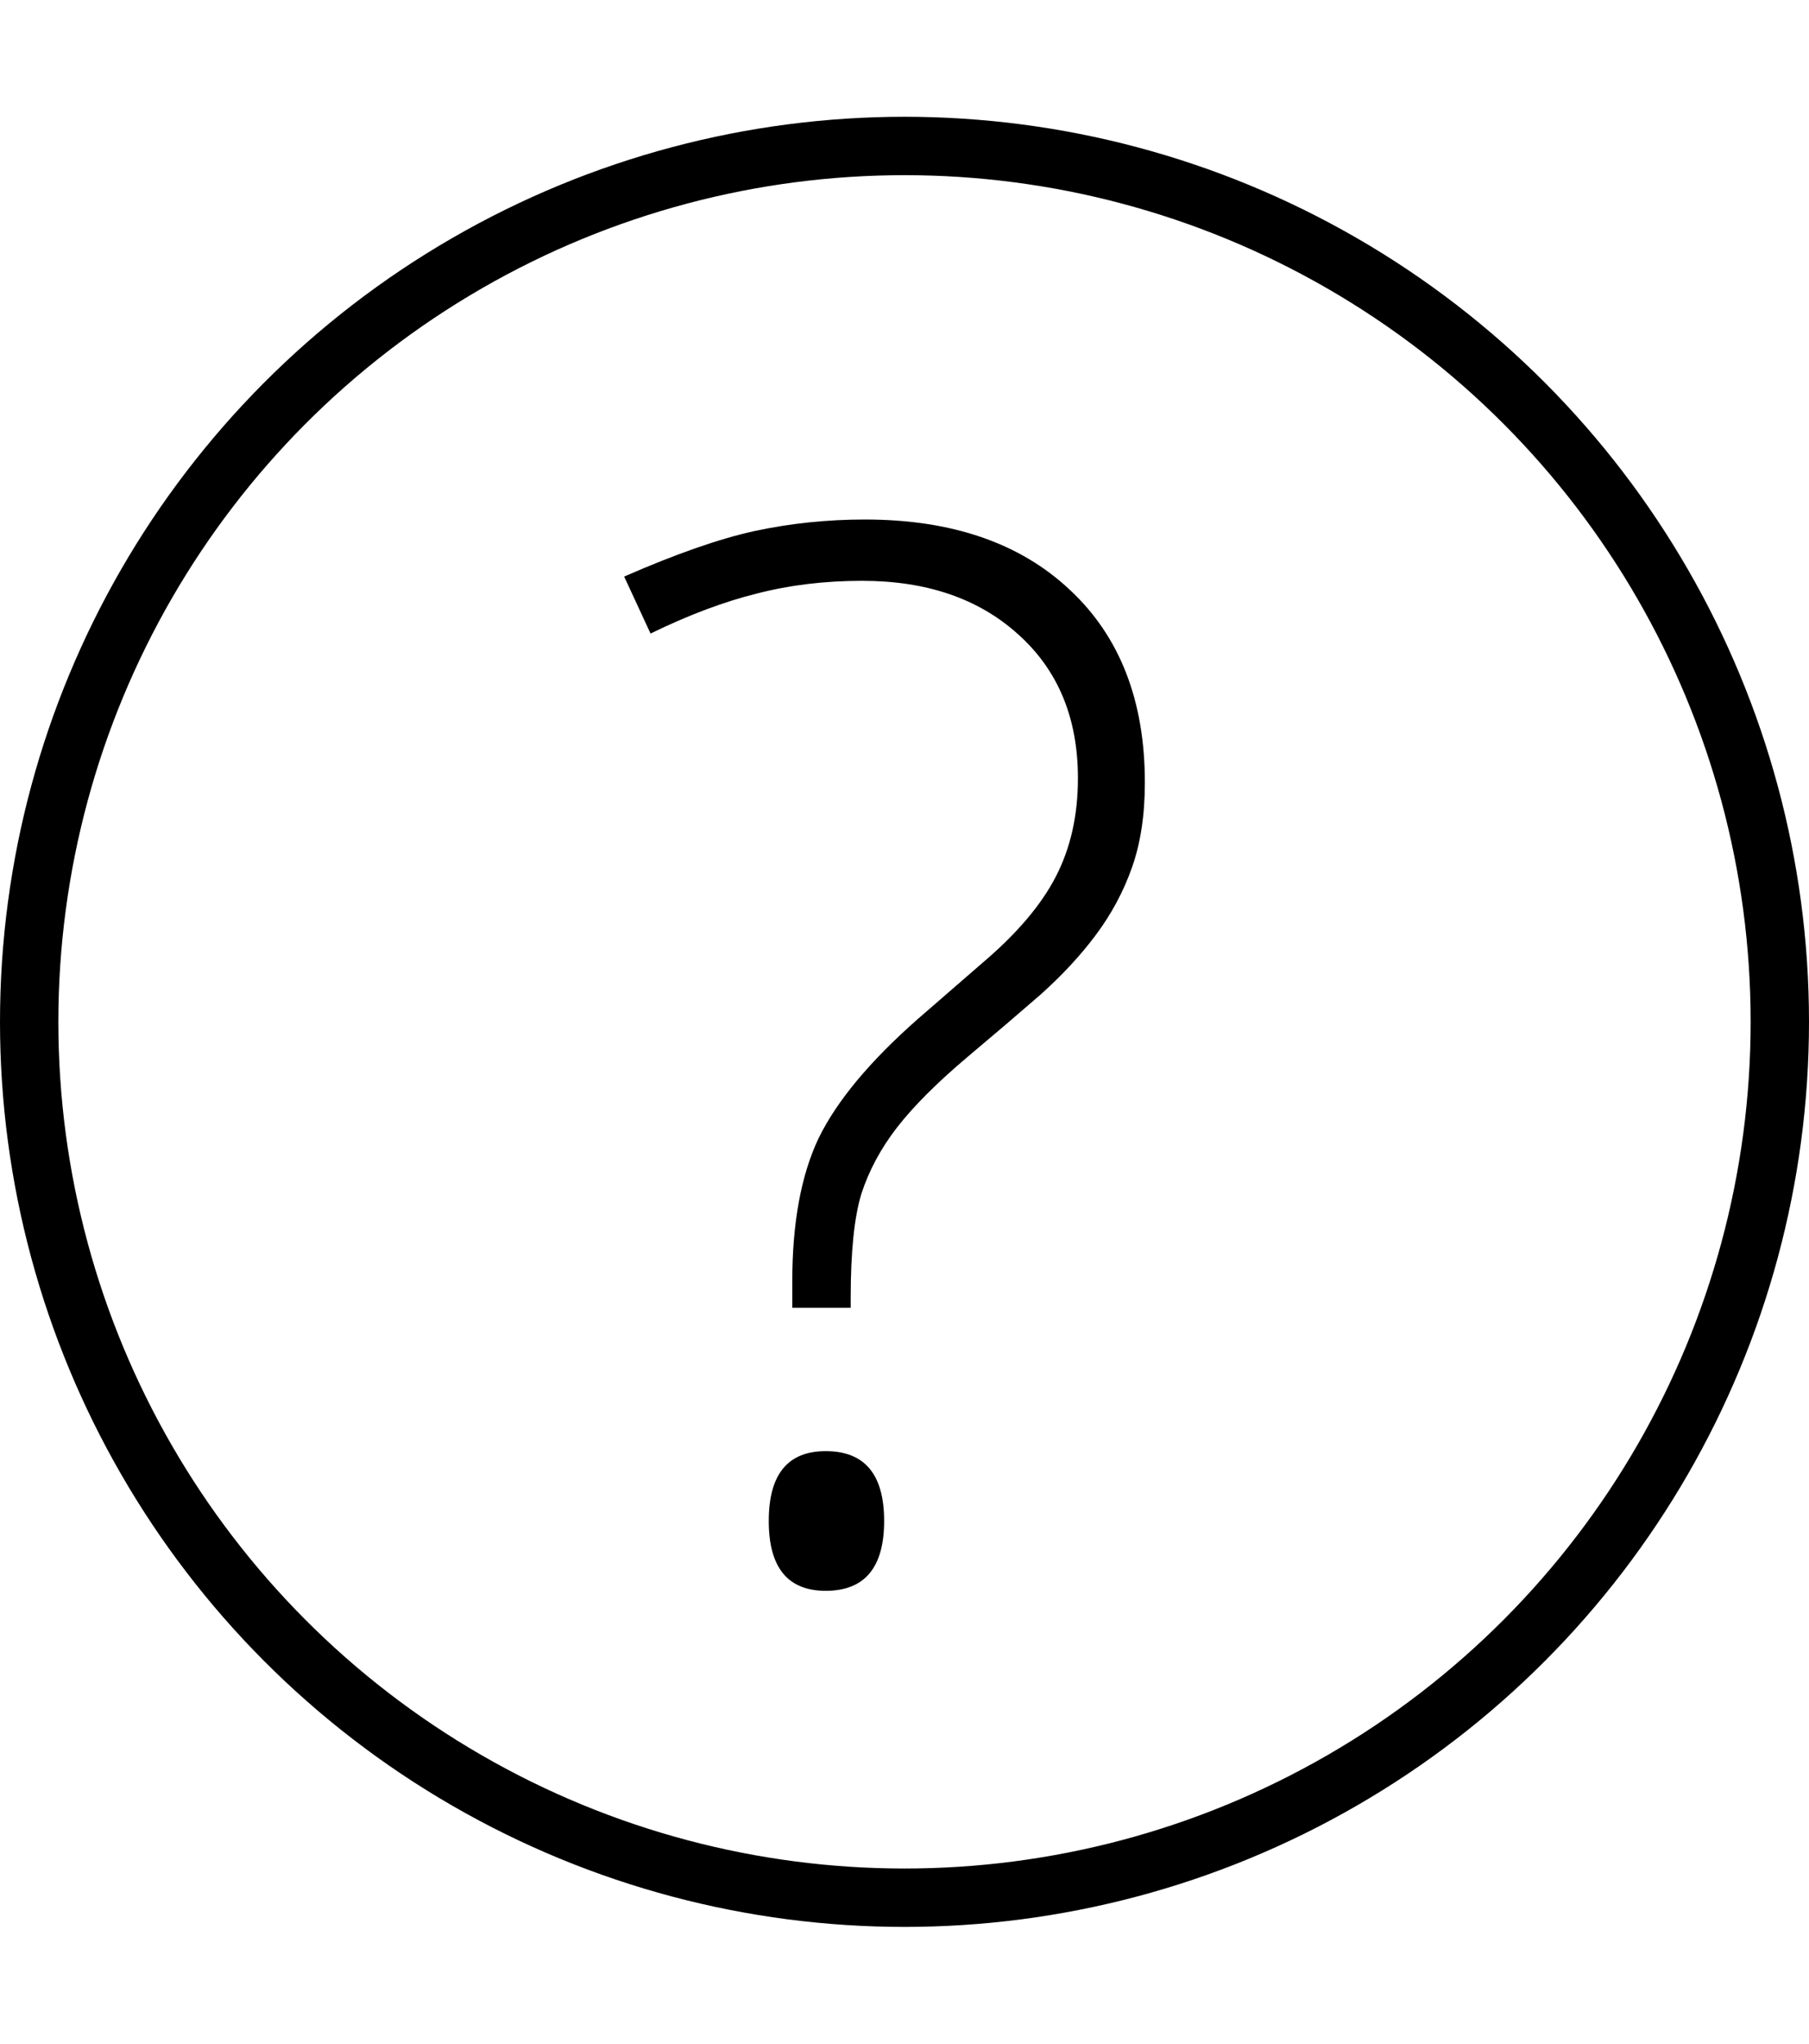 <svg width="31" height="35" viewBox="0 0 31 35" fill="none" xmlns="http://www.w3.org/2000/svg">
<rect width="31" height="35" fill="black" fill-opacity="0"/>
<circle cx="15.5" cy="17.5" r="15" stroke="black"/>
<path d="M13.577 22.398V21.946C13.577 20.945 13.727 20.127 14.028 19.493C14.338 18.858 14.903 18.178 15.725 17.454L16.836 16.49C17.422 15.993 17.841 15.501 18.093 15.013C18.346 14.524 18.472 13.963 18.472 13.328C18.472 12.295 18.13 11.473 17.446 10.862C16.771 10.252 15.88 9.947 14.773 9.947C14.13 9.947 13.528 10.02 12.966 10.166C12.405 10.305 11.799 10.533 11.148 10.85L10.696 9.874C11.591 9.483 12.34 9.222 12.942 9.092C13.552 8.962 14.179 8.897 14.822 8.897C16.311 8.897 17.483 9.3 18.337 10.105C19.192 10.903 19.619 12.002 19.619 13.401C19.619 13.955 19.546 14.439 19.399 14.854C19.253 15.269 19.045 15.656 18.777 16.014C18.516 16.364 18.199 16.705 17.825 17.039C17.45 17.365 17.035 17.719 16.58 18.101C16.059 18.541 15.656 18.943 15.371 19.31C15.094 19.668 14.891 20.046 14.761 20.445C14.639 20.844 14.578 21.438 14.578 22.227V22.398H13.577ZM13.174 26.048C13.174 25.25 13.499 24.852 14.15 24.852C14.818 24.852 15.151 25.25 15.151 26.048C15.151 26.845 14.818 27.244 14.15 27.244C13.499 27.244 13.174 26.845 13.174 26.048Z" fill="black"/>
</svg>

